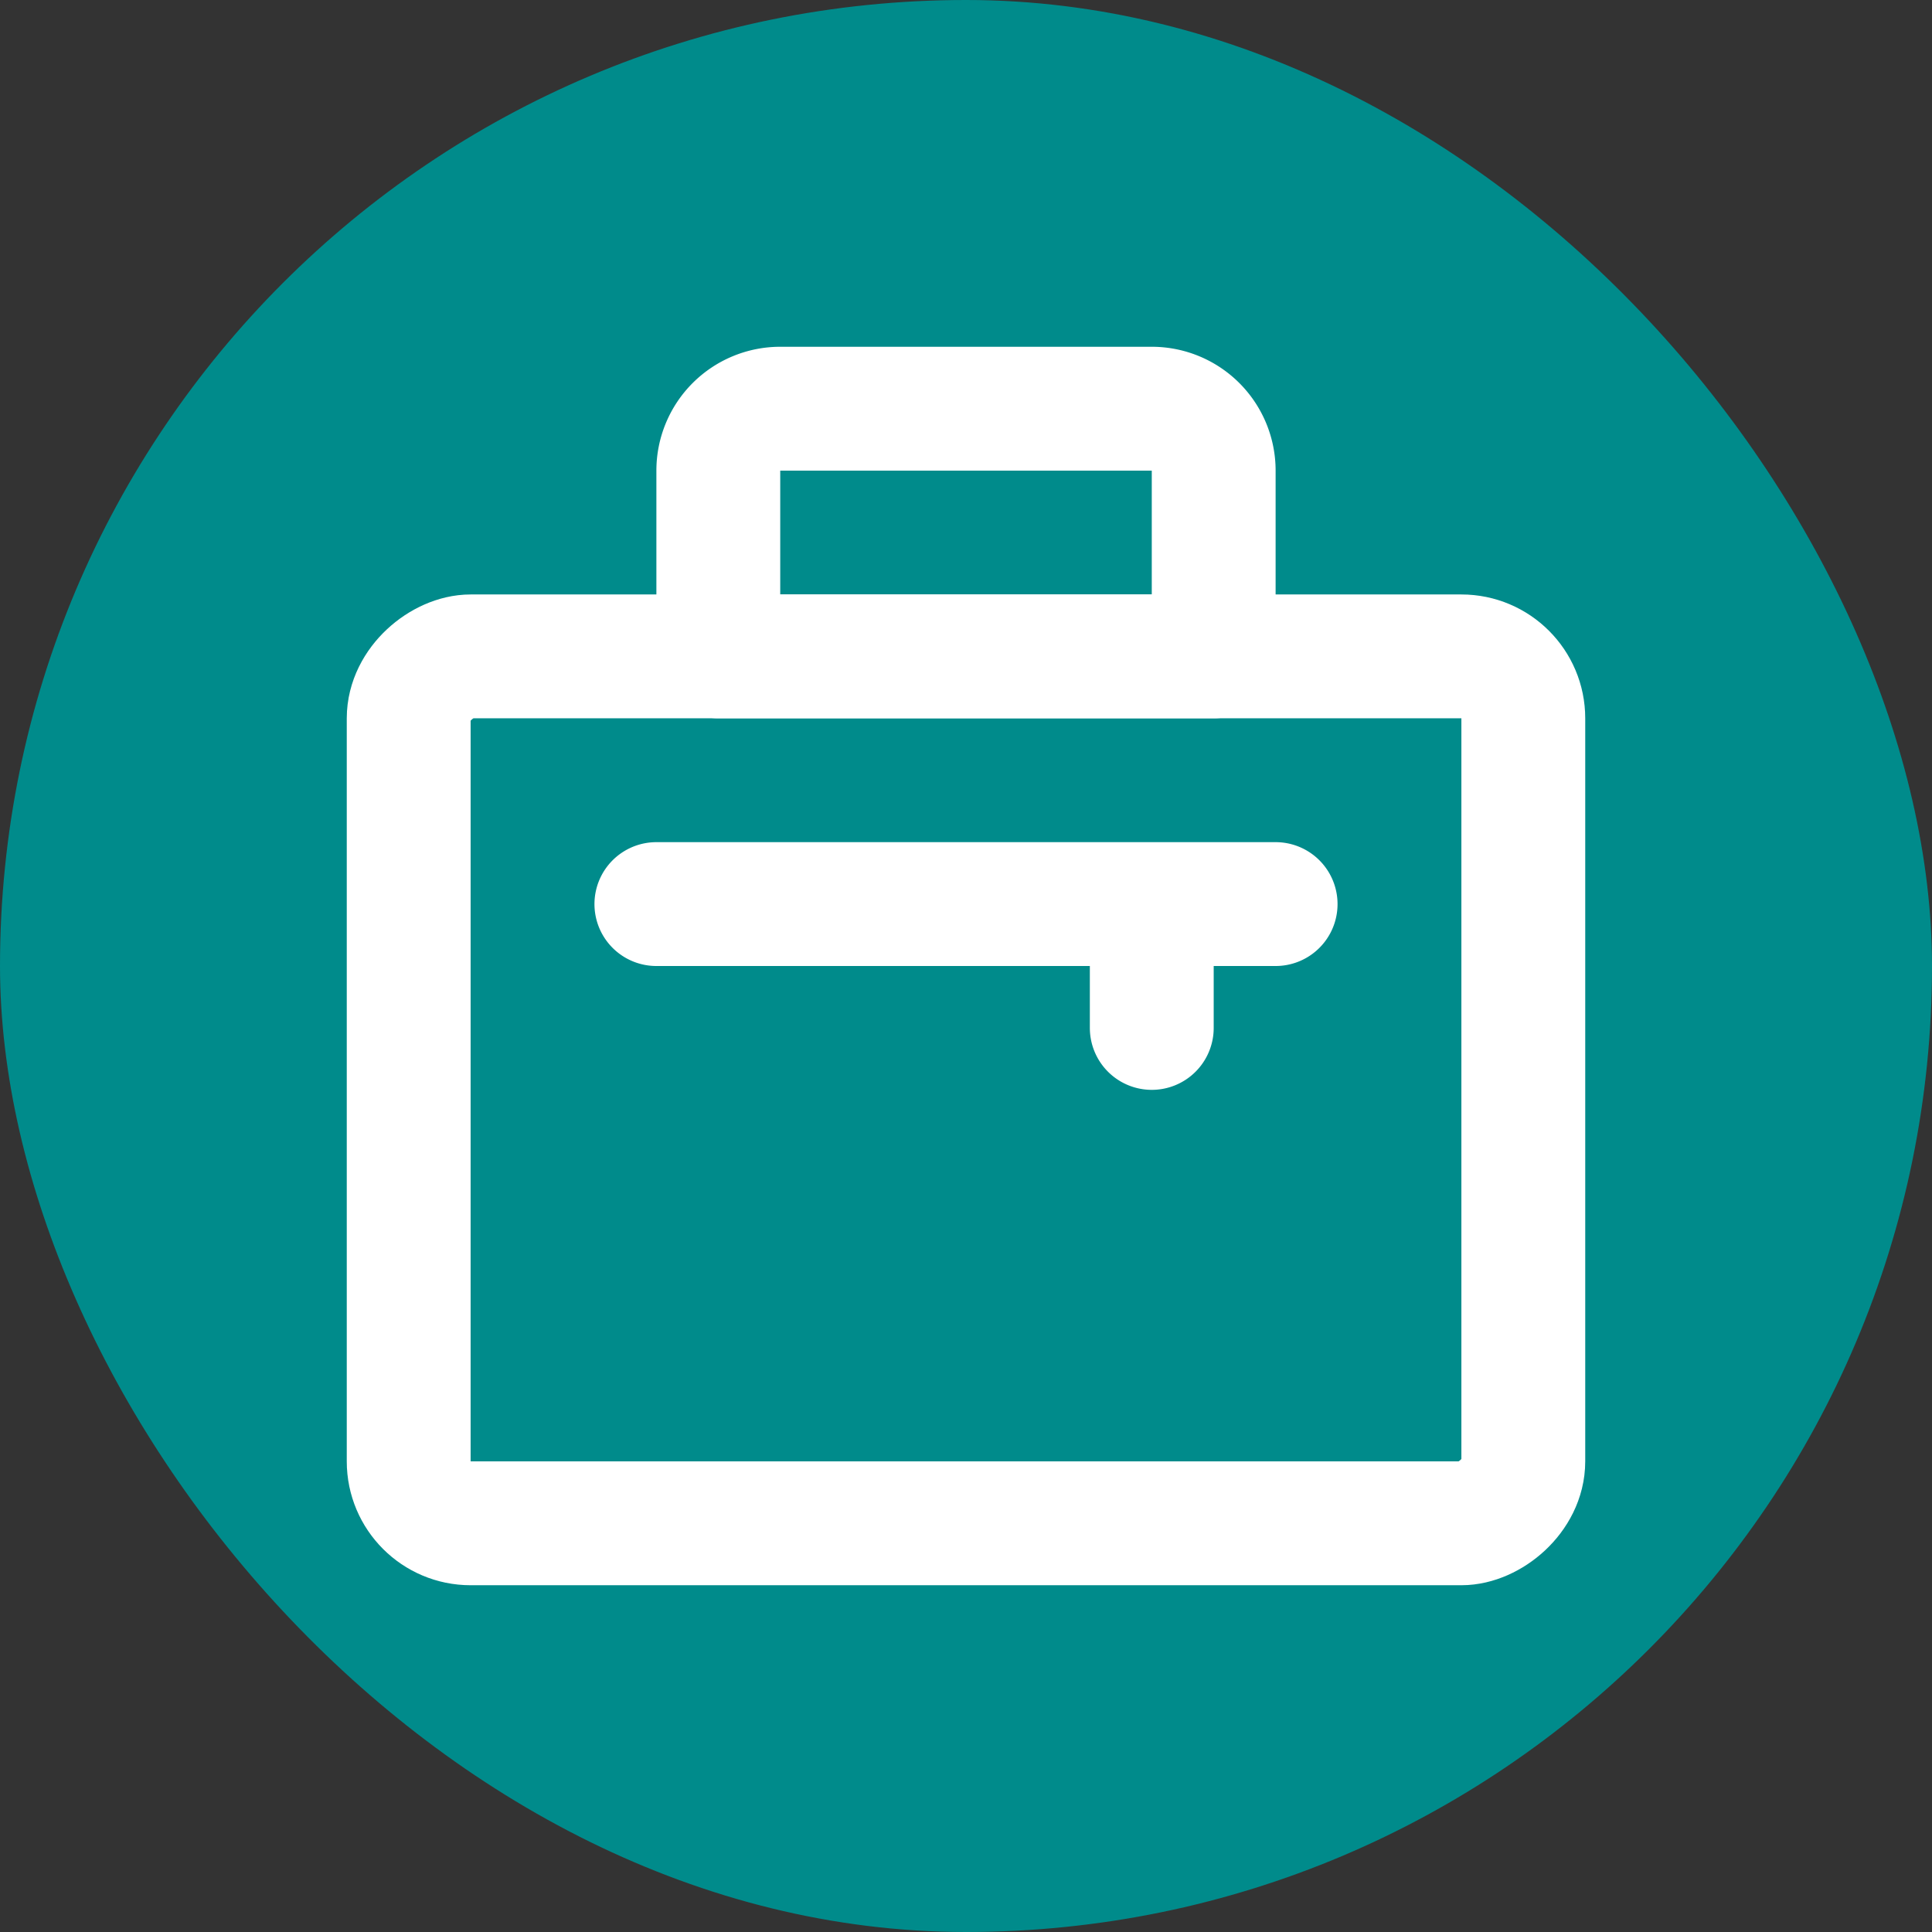 <!DOCTYPE svg PUBLIC "-//W3C//DTD SVG 1.1//EN" "http://www.w3.org/Graphics/SVG/1.1/DTD/svg11.dtd">

<!-- Uploaded to: SVG Repo, www.svgrepo.com, Transformed by: SVG Repo Mixer Tools -->
<svg fill="#ffffff" width="20px" height="20px" viewBox="-3.6 -3.6 31.20 31.20" id="job" data-name="Line Color" xmlns="http://www.w3.org/2000/svg" class="icon line-color">

<rect x="-3.6" y="-3.6" width="31.20" height="31.20" fill="#333333" stroke="none"/>

<g id="SVGRepo_bgCarrier" stroke-width="0">

<rect x="-3.6" y="-3.6" width="31.20" height="31.20" rx="15.6" fill="#008B8B" strokewidth="0"/>

</g>

<g id="SVGRepo_tracerCarrier" stroke-linecap="round" stroke-linejoin="round"/>

<g id="SVGRepo_iconCarrier">

<path id="secondary" d="M16,7H8V4A1,1,0,0,1,9,3h6a1,1,0,0,1,1,1Zm1,4H7m8,0v2" style="fill: none; stroke: #ffffff; stroke-linecap: round; stroke-linejoin: round; stroke-width: 2;"/>

<rect id="primary" x="5" y="5" width="14" height="18" rx="1" transform="translate(26 2) rotate(90)" style="fill: none; stroke: #ffffff; stroke-linecap: round; stroke-linejoin: round; stroke-width: 2;"/>

</g>

</svg>